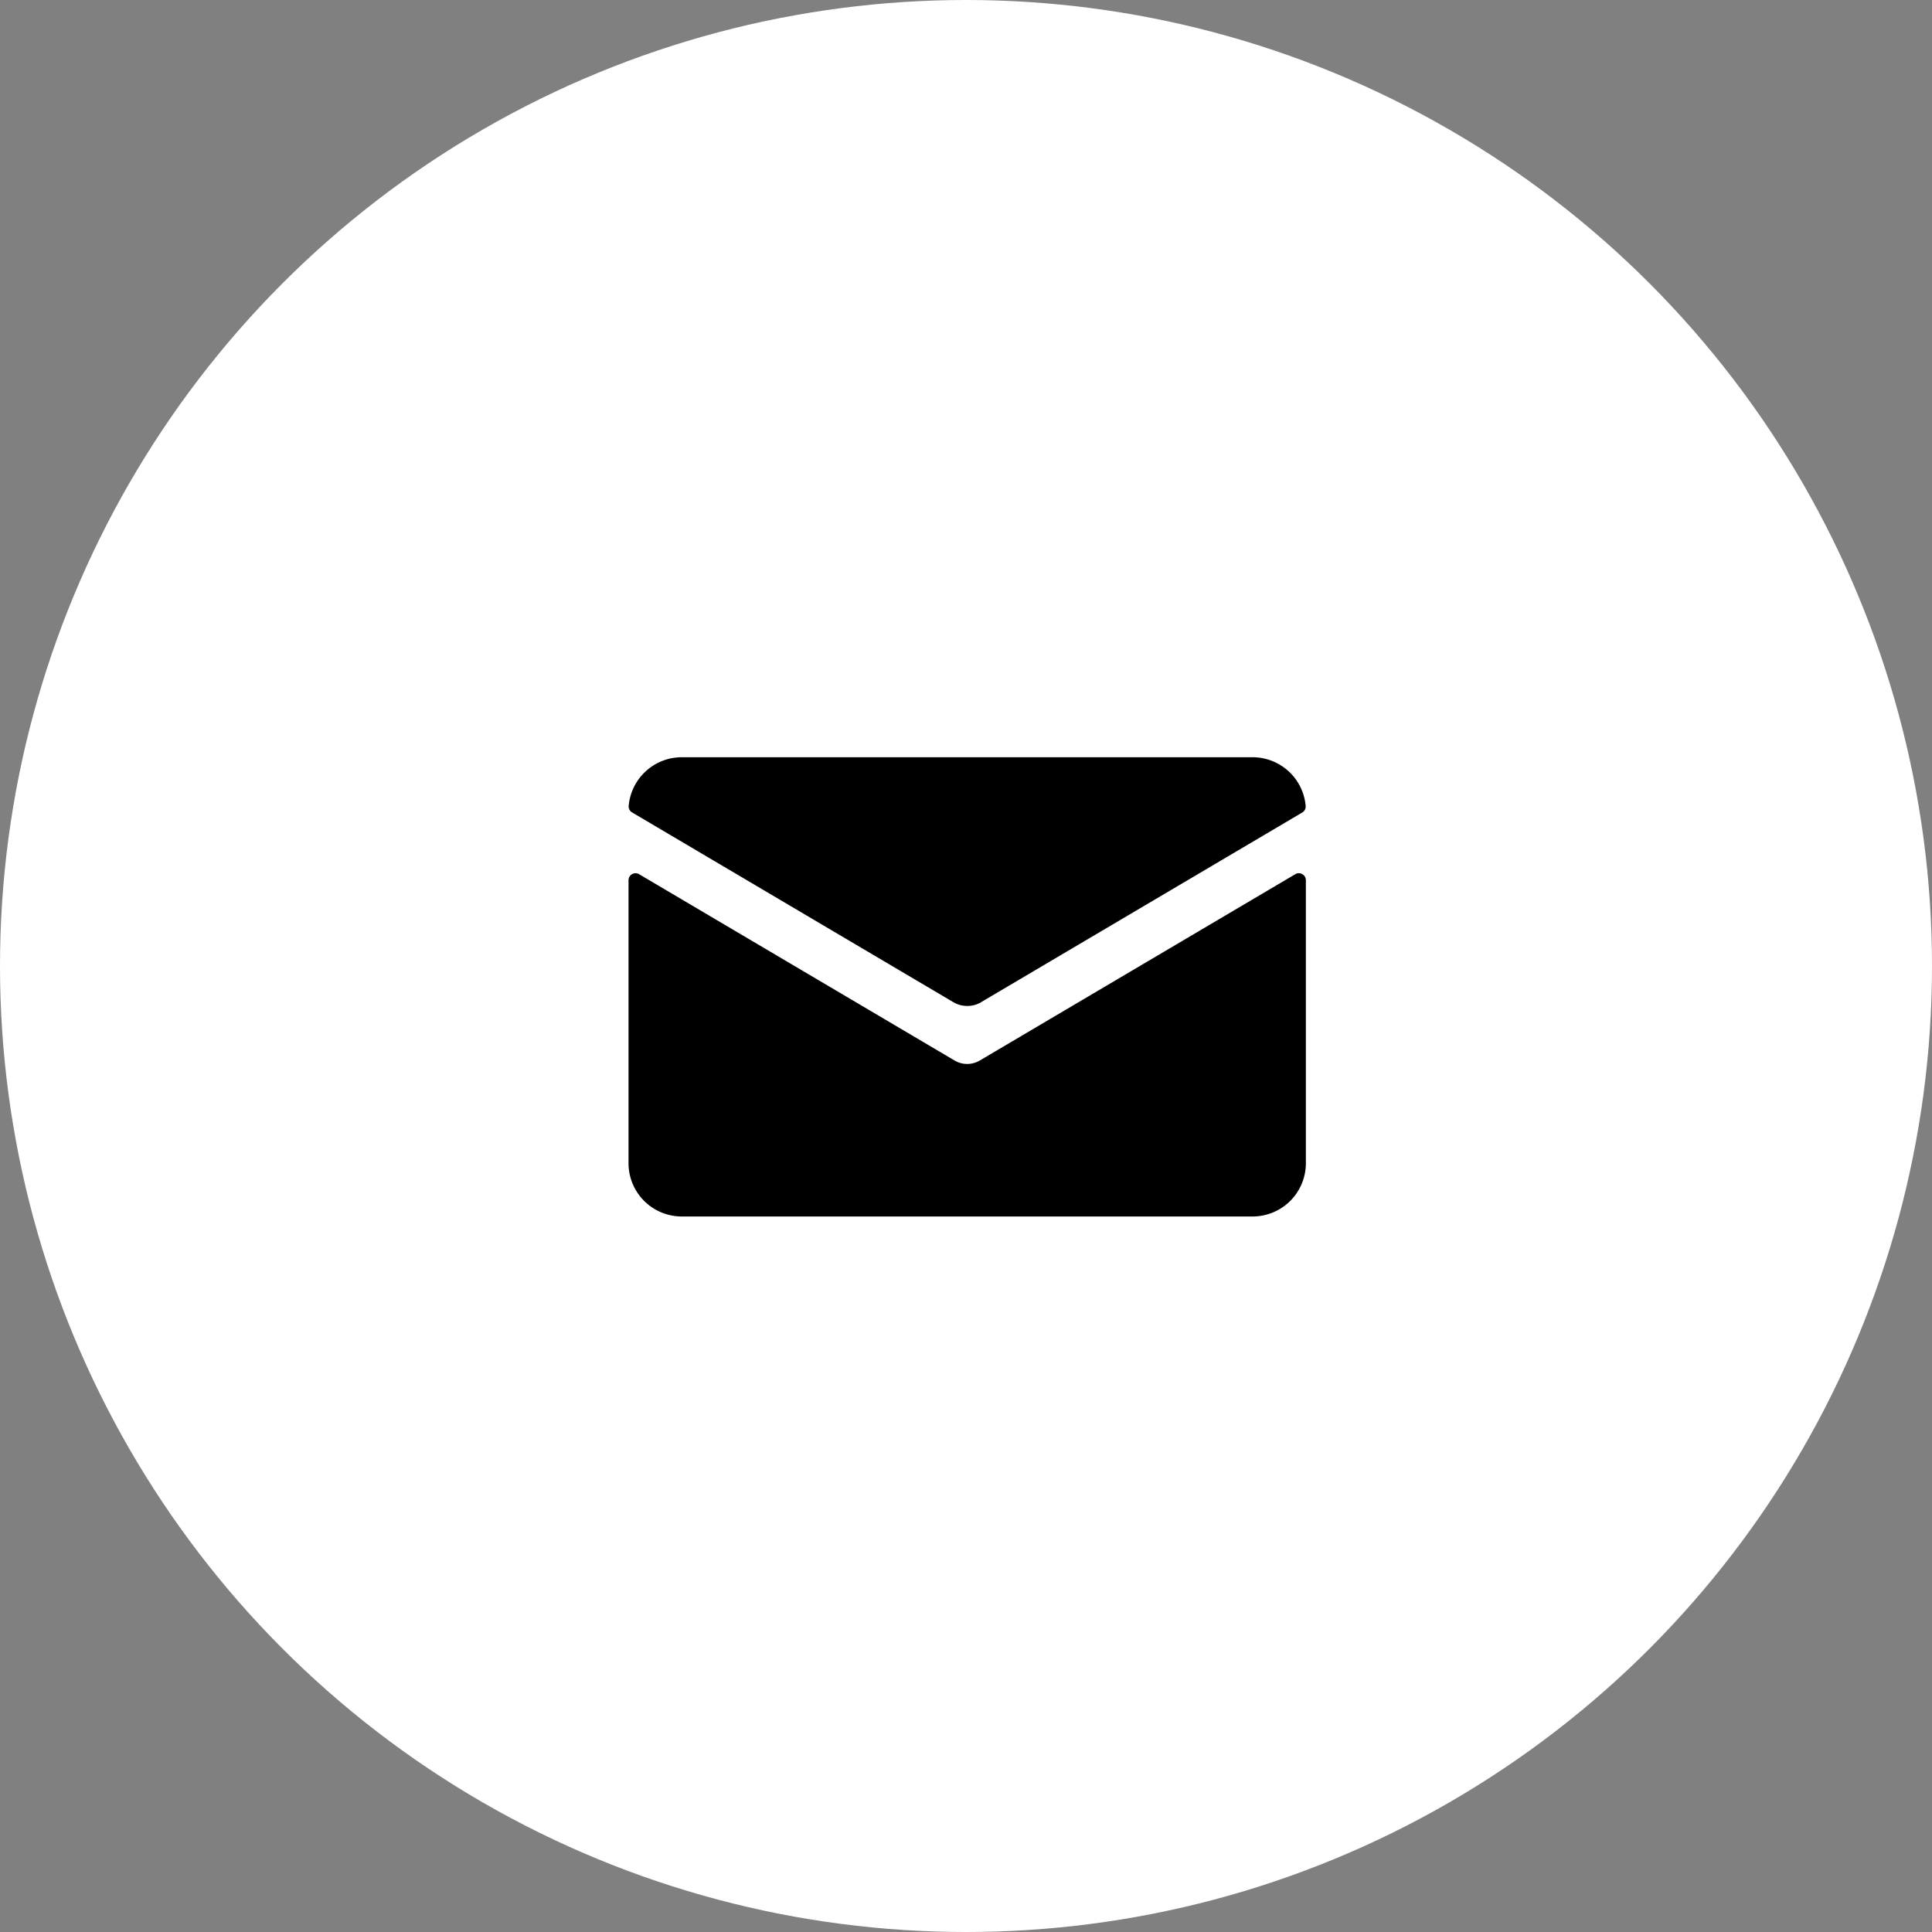 <svg xmlns="http://www.w3.org/2000/svg" xmlns:xlink="http://www.w3.org/1999/xlink" width="108" height="108" viewBox="0 0 108 108">
  <rect x="0" y="0" width="108" height="108" fill="#808080" stroke="none"/>
  <defs>
    <clipPath id="clip-path">
      <rect id="Rectangle_2089" data-name="Rectangle 2089" width="37.864" height="25.67"/>
    </clipPath>
  </defs>
  <g id="Group_8916" data-name="Group 8916" transform="translate(-805 -663)">
    <circle id="Ellipse_1802" data-name="Ellipse 1802" cx="54" cy="54" r="54" transform="translate(805 663)" fill="#fff"/>
    <g id="Group_8639" data-name="Group 8639" transform="translate(840.135 705.33)">
      <g id="Group_8638" data-name="Group 8638" clip-path="url(#clip-path)">
        <path id="Path_23322" data-name="Path 23322" d="M19.636,80.658a1.385,1.385,0,0,1-1.409,0L.592,70.244A.392.392,0,0,0,0,70.581V86.4a2.977,2.977,0,0,0,2.977,2.977h31.91A2.977,2.977,0,0,0,37.864,86.4V70.581a.392.392,0,0,0-.592-.338Z" transform="translate(0 -63.705)"/>
        <path id="Path_23323" data-name="Path 23323" d="M19.807,13.688,37.753,3.09a.389.389,0,0,0,.192-.365A2.981,2.981,0,0,0,34.979,0H3.069A2.981,2.981,0,0,0,.1,2.725.389.389,0,0,0,.3,3.09l17.946,10.6a1.54,1.54,0,0,0,1.566,0" transform="translate(-0.092)"/>
      </g>
    </g>
  </g>
</svg>
